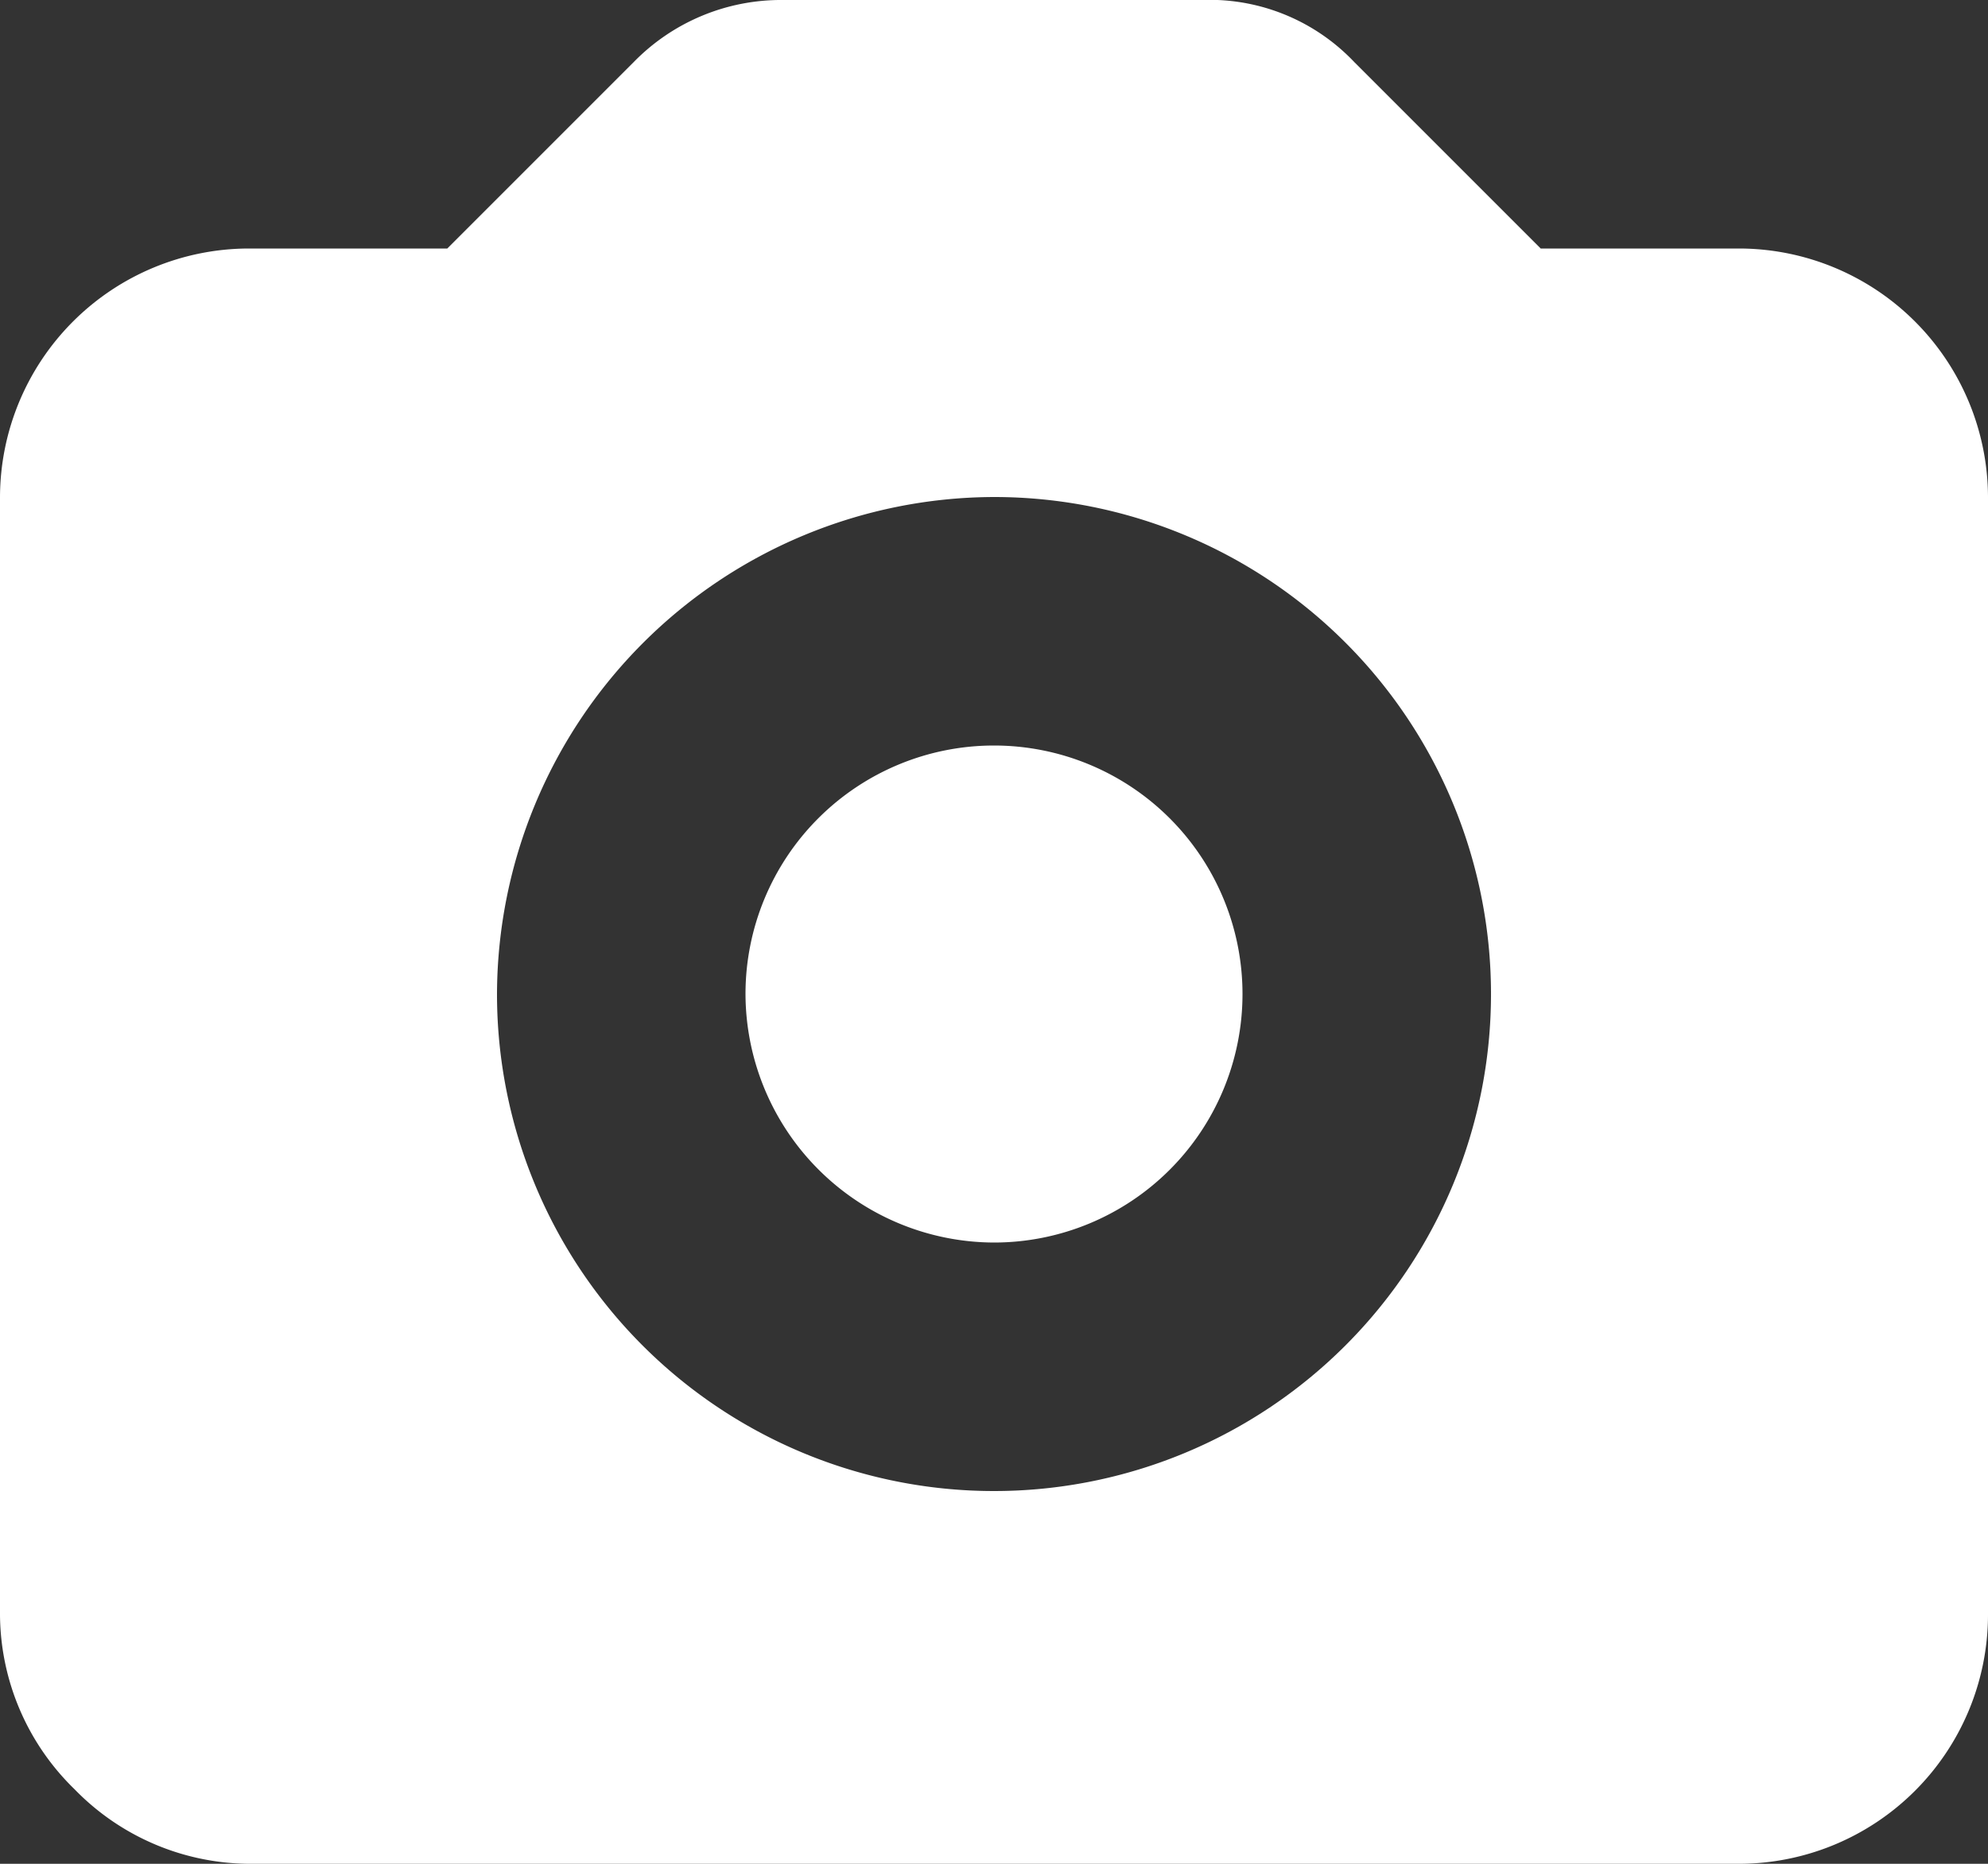 <svg xmlns="http://www.w3.org/2000/svg" width="28.8" height="27" viewBox="0 0 28.8 27">
  <rect x="0" y="0" width="28.8" height="27" fill="#333333" stroke="none"/>
  <g id="camw" transform="translate(-156.333 -124.313)">
    <path id="Path_110" data-name="Path 110" d="M14.4,18a3.6,3.6,0,1,0-3.6-3.6A3.611,3.611,0,0,0,14.4,18Zm0-10.8a7.2,7.2,0,1,1-7.2,7.2A7.221,7.221,0,0,1,14.4,7.2ZM25.2,27H3.6a3.554,3.554,0,0,1-2.52-1.08A3.554,3.554,0,0,1,0,23.4V7.2A3.611,3.611,0,0,1,3.6,3.6H6.48L9.18.9A2.981,2.981,0,0,1,11.34,0h6.3a2.89,2.89,0,0,1,1.98.9l2.7,2.7H25.2a3.611,3.611,0,0,1,3.6,3.6V23.4A3.611,3.611,0,0,1,25.2,27Z" transform="translate(156.333 124.313)" fill="#fff" fill-rule="evenodd"/>
  </g>
</svg>
